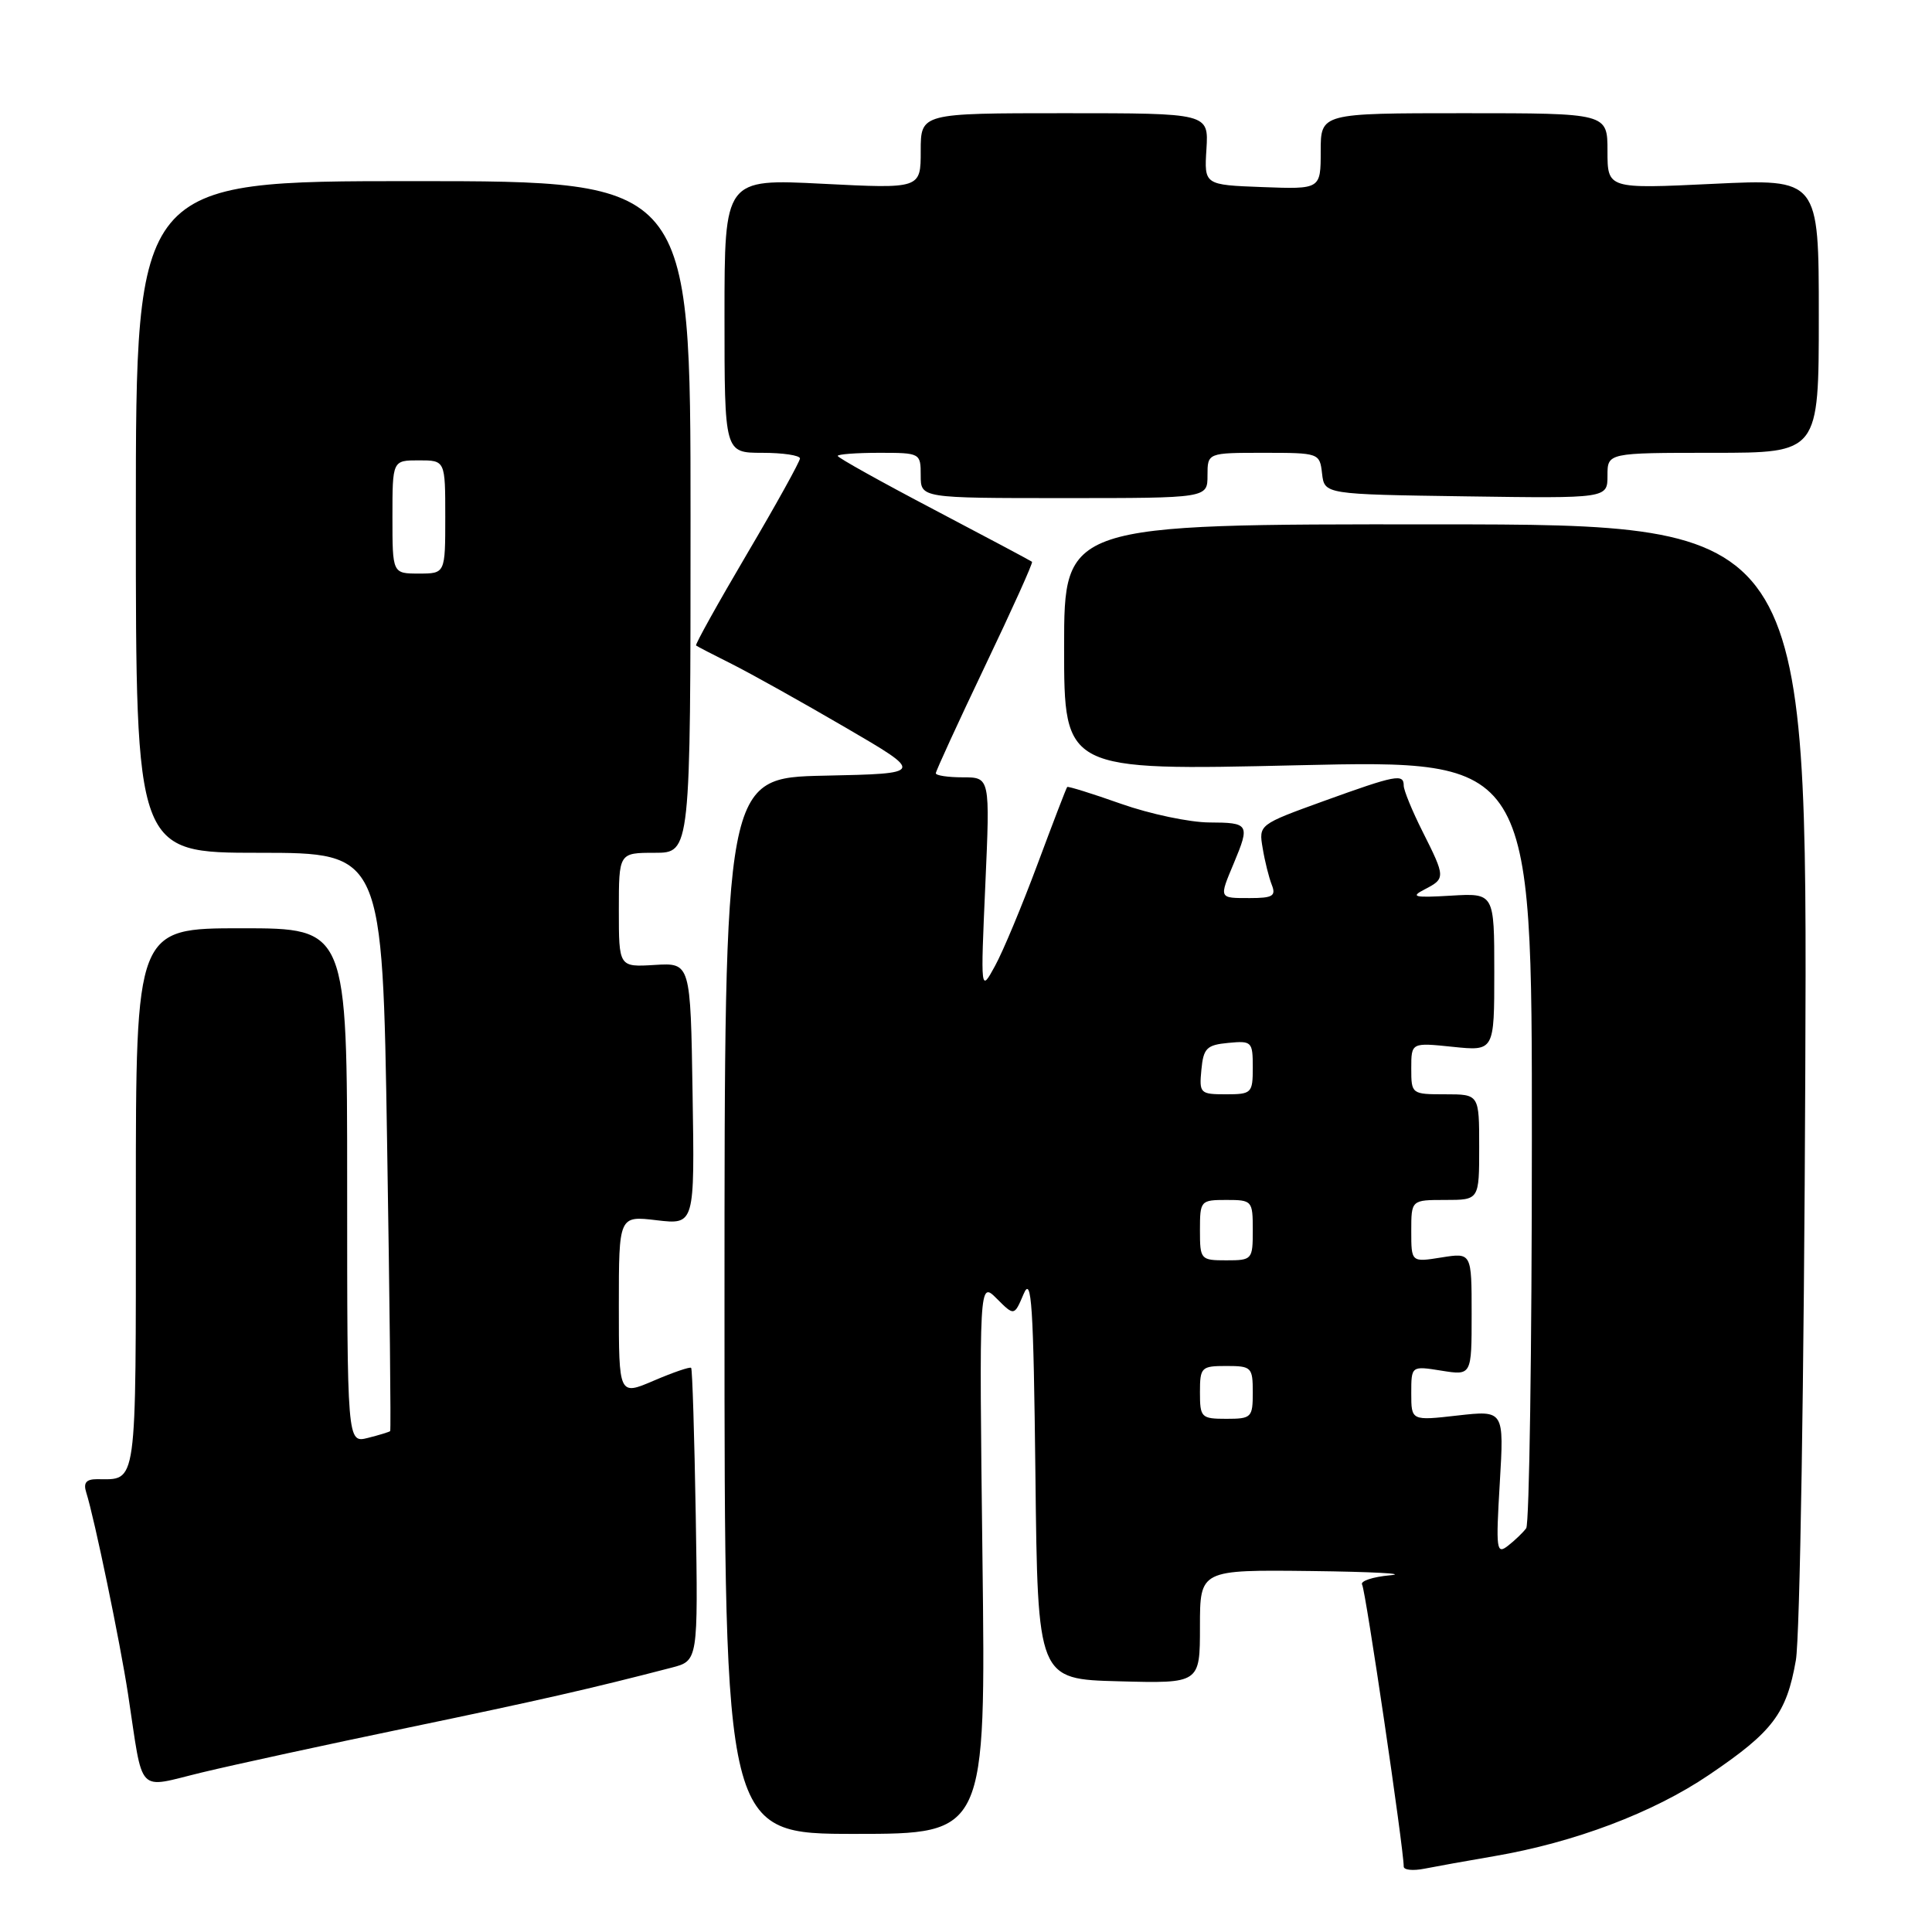 <?xml version="1.0" encoding="UTF-8" standalone="no"?>
<!DOCTYPE svg PUBLIC "-//W3C//DTD SVG 1.1//EN" "http://www.w3.org/Graphics/SVG/1.1/DTD/svg11.dtd" >
<svg xmlns="http://www.w3.org/2000/svg" xmlns:xlink="http://www.w3.org/1999/xlink" version="1.1" viewBox="0 0 256 256">
 <g >
 <path fill="currentColor"
d=" M 198.00 245.95 C 208.63 244.13 219.06 240.19 226.44 235.19 C 234.90 229.47 236.72 227.08 237.96 220.00 C 238.50 216.92 239.05 182.65 239.21 142.00 C 239.50 69.50 239.50 69.50 190.25 69.48 C 141.00 69.45 141.00 69.45 141.00 85.78 C 141.00 102.12 141.00 102.12 172.00 101.40 C 203.00 100.69 203.00 100.69 202.98 151.10 C 202.98 178.82 202.64 201.95 202.23 202.50 C 201.83 203.05 200.75 204.09 199.83 204.81 C 198.28 206.02 198.20 205.39 198.73 196.49 C 199.30 186.87 199.30 186.87 193.15 187.56 C 187.00 188.26 187.00 188.26 187.00 184.62 C 187.00 180.98 187.00 180.98 191.00 181.62 C 195.00 182.26 195.00 182.26 195.00 174.12 C 195.00 165.98 195.00 165.98 191.00 166.62 C 187.00 167.26 187.00 167.26 187.00 163.13 C 187.00 159.00 187.00 159.00 191.50 159.00 C 196.00 159.00 196.00 159.00 196.00 152.00 C 196.00 145.00 196.00 145.00 191.50 145.00 C 187.04 145.00 187.00 144.97 187.00 141.57 C 187.00 138.14 187.00 138.14 192.50 138.71 C 198.00 139.28 198.00 139.28 198.00 128.81 C 198.00 118.34 198.00 118.34 192.25 118.68 C 187.38 118.97 186.85 118.84 188.75 117.86 C 191.55 116.41 191.55 116.26 188.50 110.19 C 187.12 107.45 186.00 104.71 186.00 104.10 C 186.00 102.49 184.99 102.68 175.44 106.13 C 166.80 109.26 166.78 109.27 167.31 112.38 C 167.59 114.10 168.14 116.29 168.52 117.25 C 169.10 118.72 168.64 119.00 165.61 119.00 C 161.47 119.00 161.51 119.10 163.50 114.35 C 165.64 109.22 165.51 109.00 160.25 108.98 C 157.64 108.97 152.37 107.86 148.55 106.51 C 144.74 105.16 141.52 104.16 141.41 104.28 C 141.29 104.40 139.53 109.00 137.48 114.50 C 135.43 120.00 132.90 126.08 131.84 128.00 C 129.93 131.50 129.93 131.50 130.56 117.25 C 131.19 103.00 131.19 103.00 127.59 103.00 C 125.62 103.00 124.00 102.76 124.00 102.46 C 124.00 102.17 126.93 95.79 130.50 88.30 C 134.08 80.81 136.90 74.57 136.75 74.44 C 136.61 74.32 130.76 71.20 123.75 67.52 C 116.74 63.84 111.00 60.64 111.00 60.41 C 111.00 60.19 113.47 60.00 116.50 60.00 C 121.94 60.00 122.00 60.03 122.00 63.00 C 122.00 66.00 122.00 66.00 141.00 66.00 C 160.00 66.00 160.00 66.00 160.00 63.00 C 160.00 60.00 160.00 60.00 167.43 60.00 C 174.80 60.00 174.87 60.03 175.18 62.75 C 175.50 65.50 175.50 65.50 194.25 65.77 C 213.00 66.04 213.00 66.04 213.00 63.02 C 213.00 60.00 213.00 60.00 227.00 60.00 C 241.00 60.00 241.00 60.00 241.00 41.85 C 241.00 23.69 241.00 23.69 227.00 24.36 C 213.00 25.03 213.00 25.03 213.00 20.01 C 213.00 15.00 213.00 15.00 194.00 15.00 C 175.00 15.00 175.00 15.00 175.00 20.04 C 175.00 25.08 175.00 25.08 167.28 24.79 C 159.56 24.50 159.56 24.50 159.86 19.75 C 160.15 15.00 160.15 15.00 141.08 15.00 C 122.00 15.00 122.00 15.00 122.00 20.00 C 122.00 25.01 122.00 25.01 109.00 24.35 C 96.00 23.69 96.00 23.69 96.00 41.85 C 96.00 60.00 96.00 60.00 101.00 60.00 C 103.75 60.00 106.00 60.34 106.00 60.75 C 105.99 61.16 102.84 66.86 98.98 73.40 C 95.12 79.95 92.09 85.40 92.23 85.53 C 92.38 85.65 94.53 86.77 97.00 88.00 C 99.47 89.24 106.22 93.01 112.00 96.38 C 122.50 102.50 122.50 102.50 109.25 102.78 C 96.00 103.06 96.00 103.06 96.00 173.03 C 96.00 243.00 96.00 243.00 113.31 243.00 C 130.63 243.00 130.63 243.00 130.18 206.37 C 129.74 169.74 129.74 169.74 132.07 172.07 C 134.39 174.39 134.39 174.39 135.64 171.45 C 136.69 168.97 136.94 172.82 137.20 195.50 C 137.50 222.50 137.50 222.50 148.25 222.78 C 159.00 223.07 159.00 223.07 159.00 215.53 C 159.00 208.00 159.00 208.00 173.75 208.17 C 181.86 208.27 186.58 208.52 184.23 208.73 C 181.88 208.94 180.19 209.51 180.49 209.98 C 180.95 210.72 186.00 244.96 186.00 247.33 C 186.00 247.79 187.24 247.91 188.75 247.61 C 190.26 247.31 194.43 246.56 198.00 245.95 Z  M 54.00 228.94 C 71.63 225.27 78.18 223.78 89.00 220.97 C 92.50 220.06 92.50 220.06 92.19 200.80 C 92.01 190.21 91.74 181.41 91.58 181.25 C 91.42 181.08 89.19 181.85 86.64 182.94 C 82.00 184.93 82.00 184.93 82.00 173.01 C 82.00 161.09 82.00 161.09 87.02 161.69 C 92.05 162.28 92.05 162.28 91.77 144.92 C 91.50 127.57 91.50 127.57 86.75 127.86 C 82.00 128.15 82.00 128.15 82.00 120.58 C 82.00 113.00 82.00 113.00 86.75 113.00 C 91.50 113.00 91.50 113.00 91.50 68.50 C 91.50 24.00 91.50 24.00 54.75 24.00 C 18.00 24.00 18.00 24.00 18.00 68.50 C 18.00 113.00 18.00 113.00 34.34 113.00 C 50.68 113.00 50.68 113.00 51.29 151.21 C 51.63 172.23 51.82 189.52 51.70 189.63 C 51.59 189.74 50.26 190.15 48.75 190.53 C 46.00 191.22 46.00 191.22 46.00 157.11 C 46.00 123.00 46.00 123.00 32.00 123.00 C 18.00 123.00 18.00 123.00 18.00 158.89 C 18.00 197.65 18.23 196.00 12.85 196.00 C 11.41 196.00 11.02 196.48 11.43 197.77 C 12.51 201.18 15.91 217.57 16.97 224.50 C 19.04 238.10 17.98 236.97 26.80 234.85 C 31.03 233.83 43.27 231.17 54.00 228.94 Z  M 159.00 184.50 C 159.00 181.17 159.17 181.00 162.50 181.00 C 165.83 181.00 166.00 181.17 166.00 184.50 C 166.00 187.83 165.83 188.00 162.50 188.00 C 159.17 188.00 159.00 187.83 159.00 184.50 Z  M 159.00 163.00 C 159.00 159.10 159.08 159.00 162.50 159.00 C 165.92 159.00 166.00 159.10 166.00 163.00 C 166.00 166.90 165.92 167.00 162.50 167.00 C 159.08 167.00 159.00 166.90 159.00 163.00 Z  M 159.19 141.75 C 159.46 138.89 159.89 138.46 162.75 138.19 C 165.87 137.89 166.00 138.02 166.00 141.44 C 166.00 144.85 165.85 145.00 162.44 145.00 C 159.02 145.00 158.89 144.87 159.19 141.75 Z  M 52.00 68.50 C 52.00 61.00 52.00 61.00 55.50 61.00 C 59.00 61.00 59.00 61.00 59.00 68.50 C 59.00 76.00 59.00 76.00 55.50 76.00 C 52.00 76.00 52.00 76.00 52.00 68.50 Z "/>
</g>
</svg>